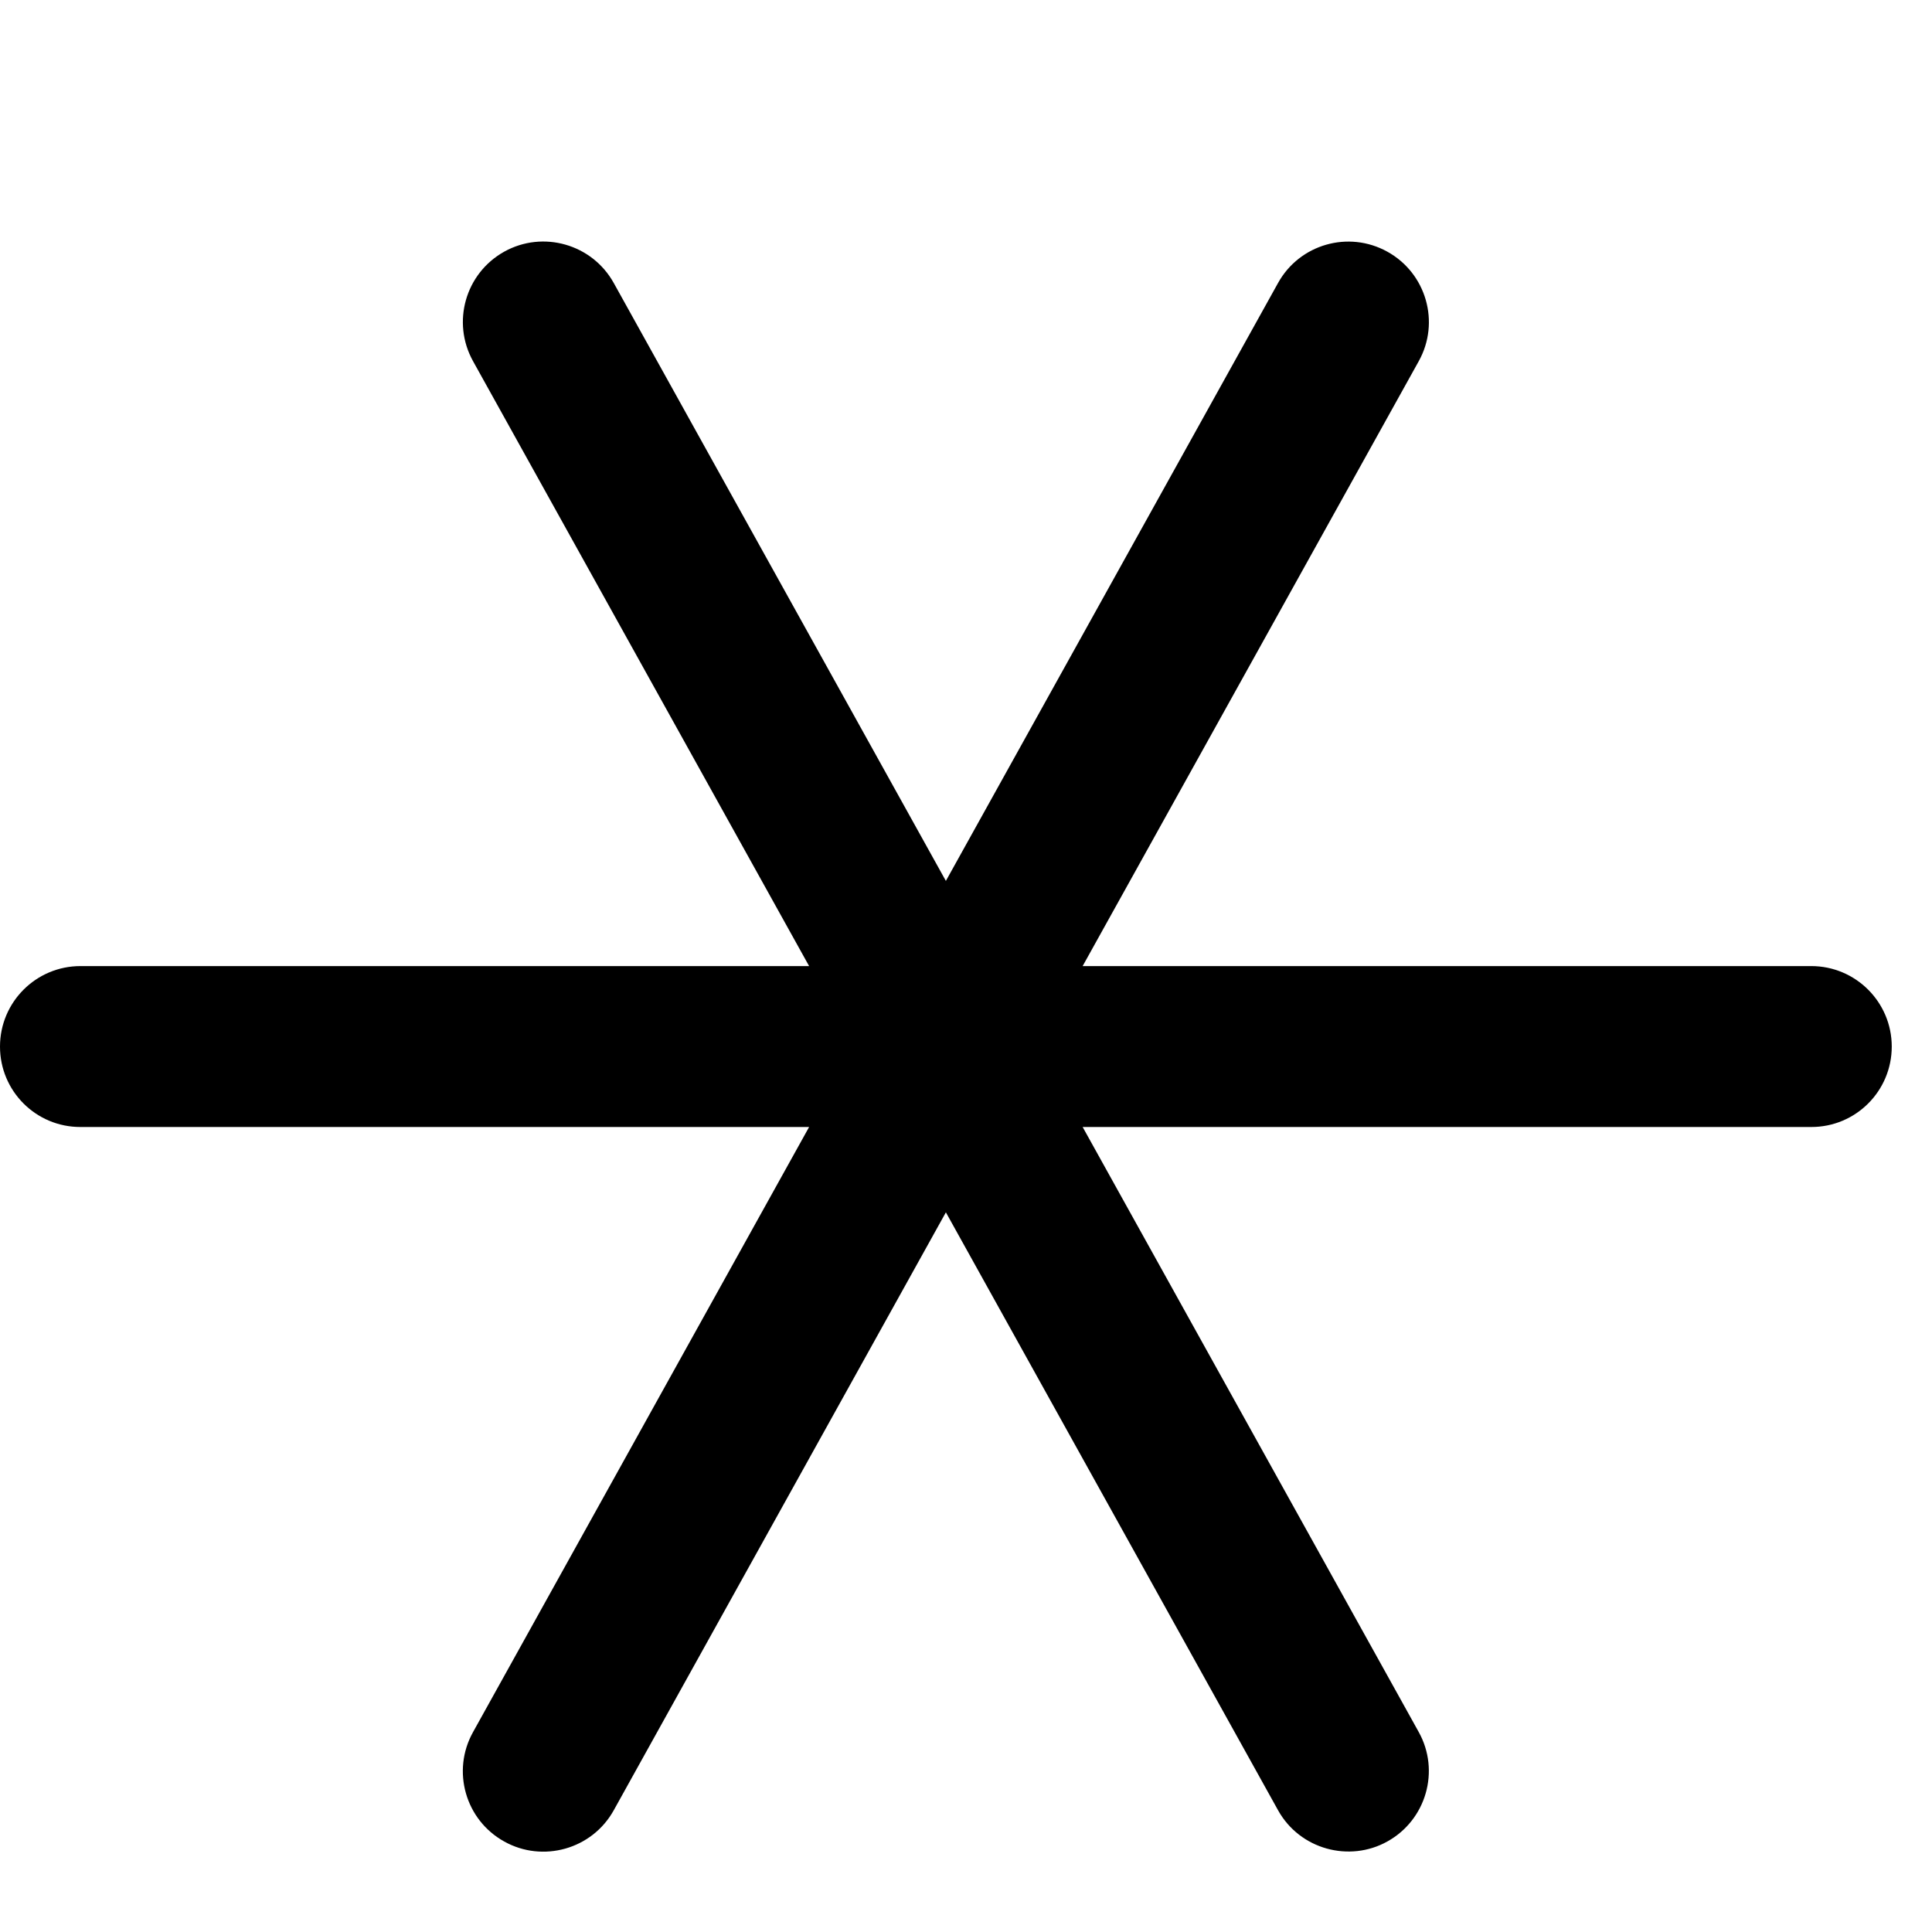 <?xml version="1.0" encoding="utf-8"?>
<!-- Generator: Adobe Illustrator 19.2.1, SVG Export Plug-In . SVG Version: 6.00 Build 0)  -->
<svg version="1.1" xmlns="http://www.w3.org/2000/svg" xmlns:xlink="http://www.w3.org/1999/xlink" x="0px" y="0px" width="24px"
	 height="24px" viewBox="0 0 24 24" enable-background="new 0 0 24 24" xml:space="preserve">
<g id="Filled_Icon">
	<path d="M22.5,12.001h-9.051l4.175-7.514c0.269-0.483,0.094-1.092-0.389-1.36c-0.483-0.268-1.092-0.094-1.359,0.389l-4.126,7.427
		L7.624,3.515c-0.268-0.482-0.877-0.657-1.36-0.389c-0.483,0.269-0.656,0.877-0.388,1.36l4.175,7.515H1c-0.553,0-1,0.448-1,1
		c0,0.553,0.447,1,1,0.999h9.051l-4.175,7.517c-0.269,0.482-0.095,1.092,0.388,1.359c0.478,0.267,1.091,0.097,1.36-0.388
		l4.126-7.428l4.126,7.427c0.271,0.488,0.887,0.652,1.359,0.388c0.482-0.268,0.657-0.877,0.389-1.359L13.449,14H22.5
		c0.552,0.001,1-0.446,1-0.999C23.5,12.449,23.052,12.001,22.5,12.001z"/>
</g>
<g id="Invisible_Shape">
	<rect fill="none" width="24" height="24"/>
</g>
</svg>
